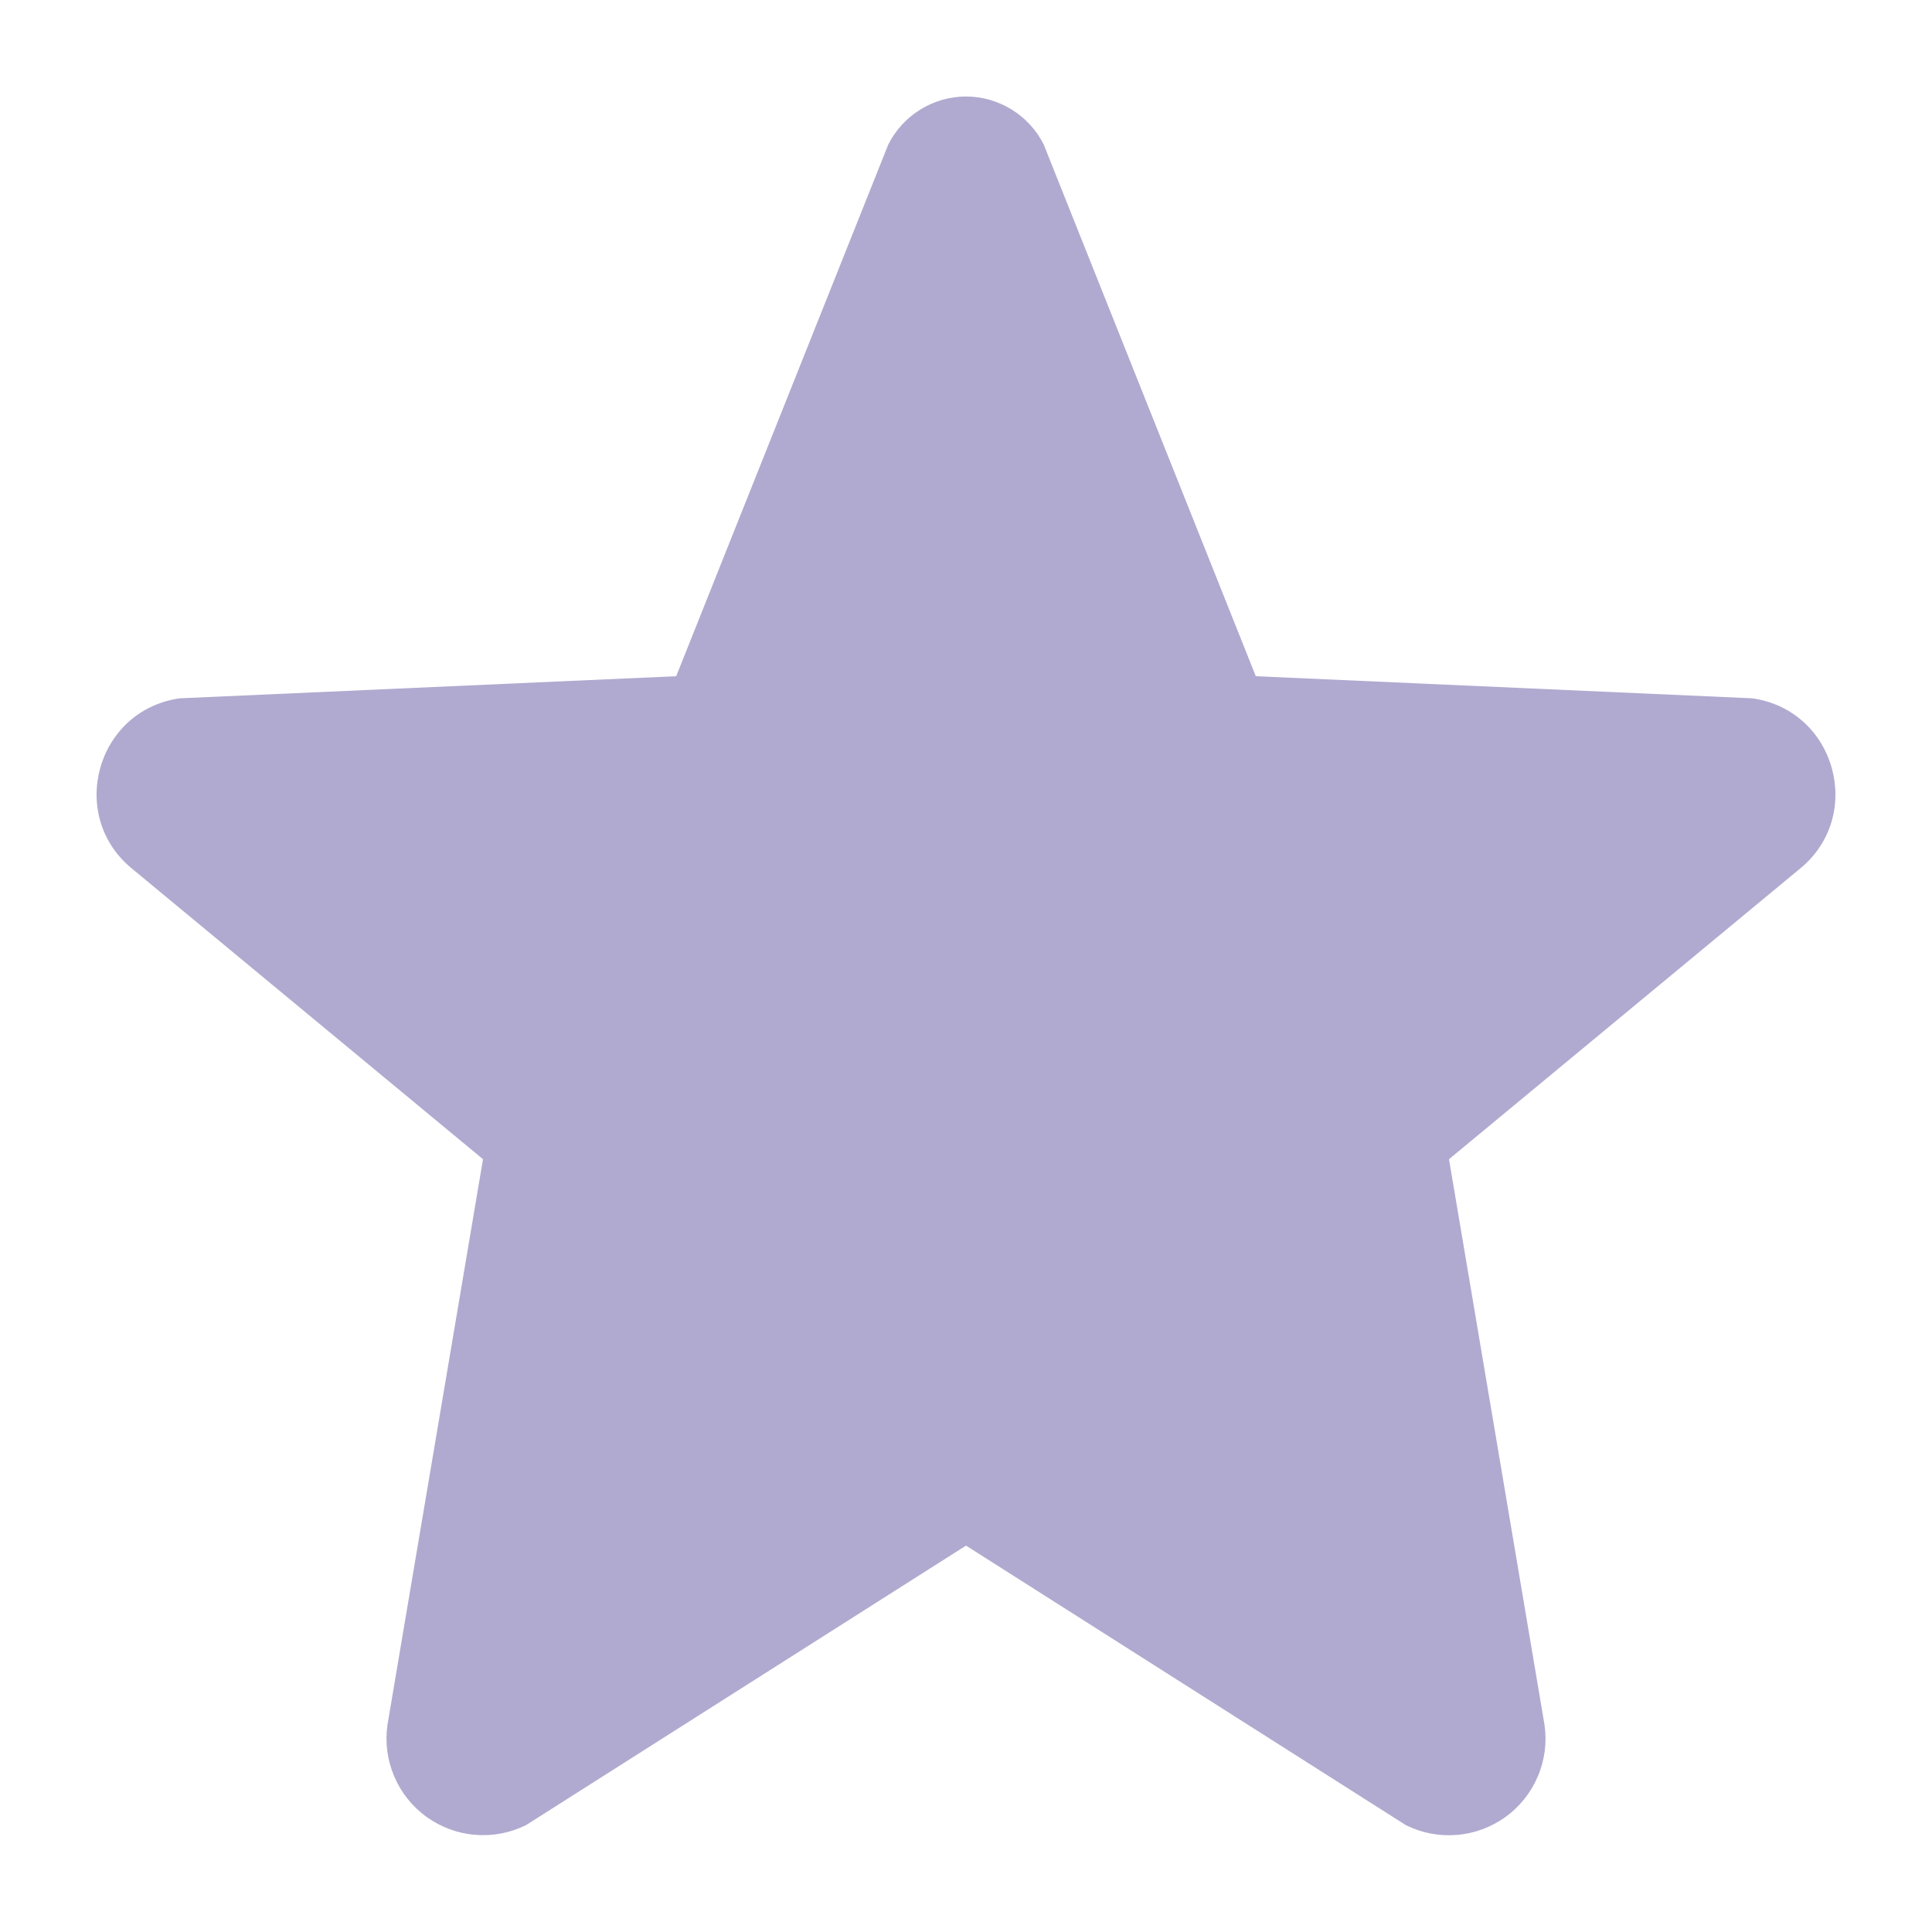<svg width="20" height="20" viewBox="0 0 20 20" fill="none" xmlns="http://www.w3.org/2000/svg">
  <path d="M5 12L1.376 9C0.692 8.453 0.992 7.353 1.86 7.229L7 7L9.195 1.497C9.27 1.347 9.385 1.222 9.527 1.134C9.669 1.046 9.833 0.999 10 0.999C10.167 0.999 10.331 1.046 10.473 1.134C10.615 1.222 10.73 1.347 10.805 1.497L13 7L18.14 7.229C19.008 7.353 19.308 8.453 18.624 9L15 12L15.989 17.857C16.015 18.038 15.991 18.222 15.919 18.39C15.848 18.558 15.732 18.703 15.584 18.81C15.436 18.916 15.261 18.981 15.08 18.995C14.898 19.01 14.715 18.975 14.552 18.893L10 16L5.448 18.892C5.285 18.974 5.102 19.009 4.92 18.994C4.739 18.98 4.564 18.915 4.416 18.809C4.268 18.702 4.152 18.557 4.081 18.389C4.009 18.221 3.985 18.037 4.011 17.856L5 12Z" fill="#B0AAD0" />
</svg>